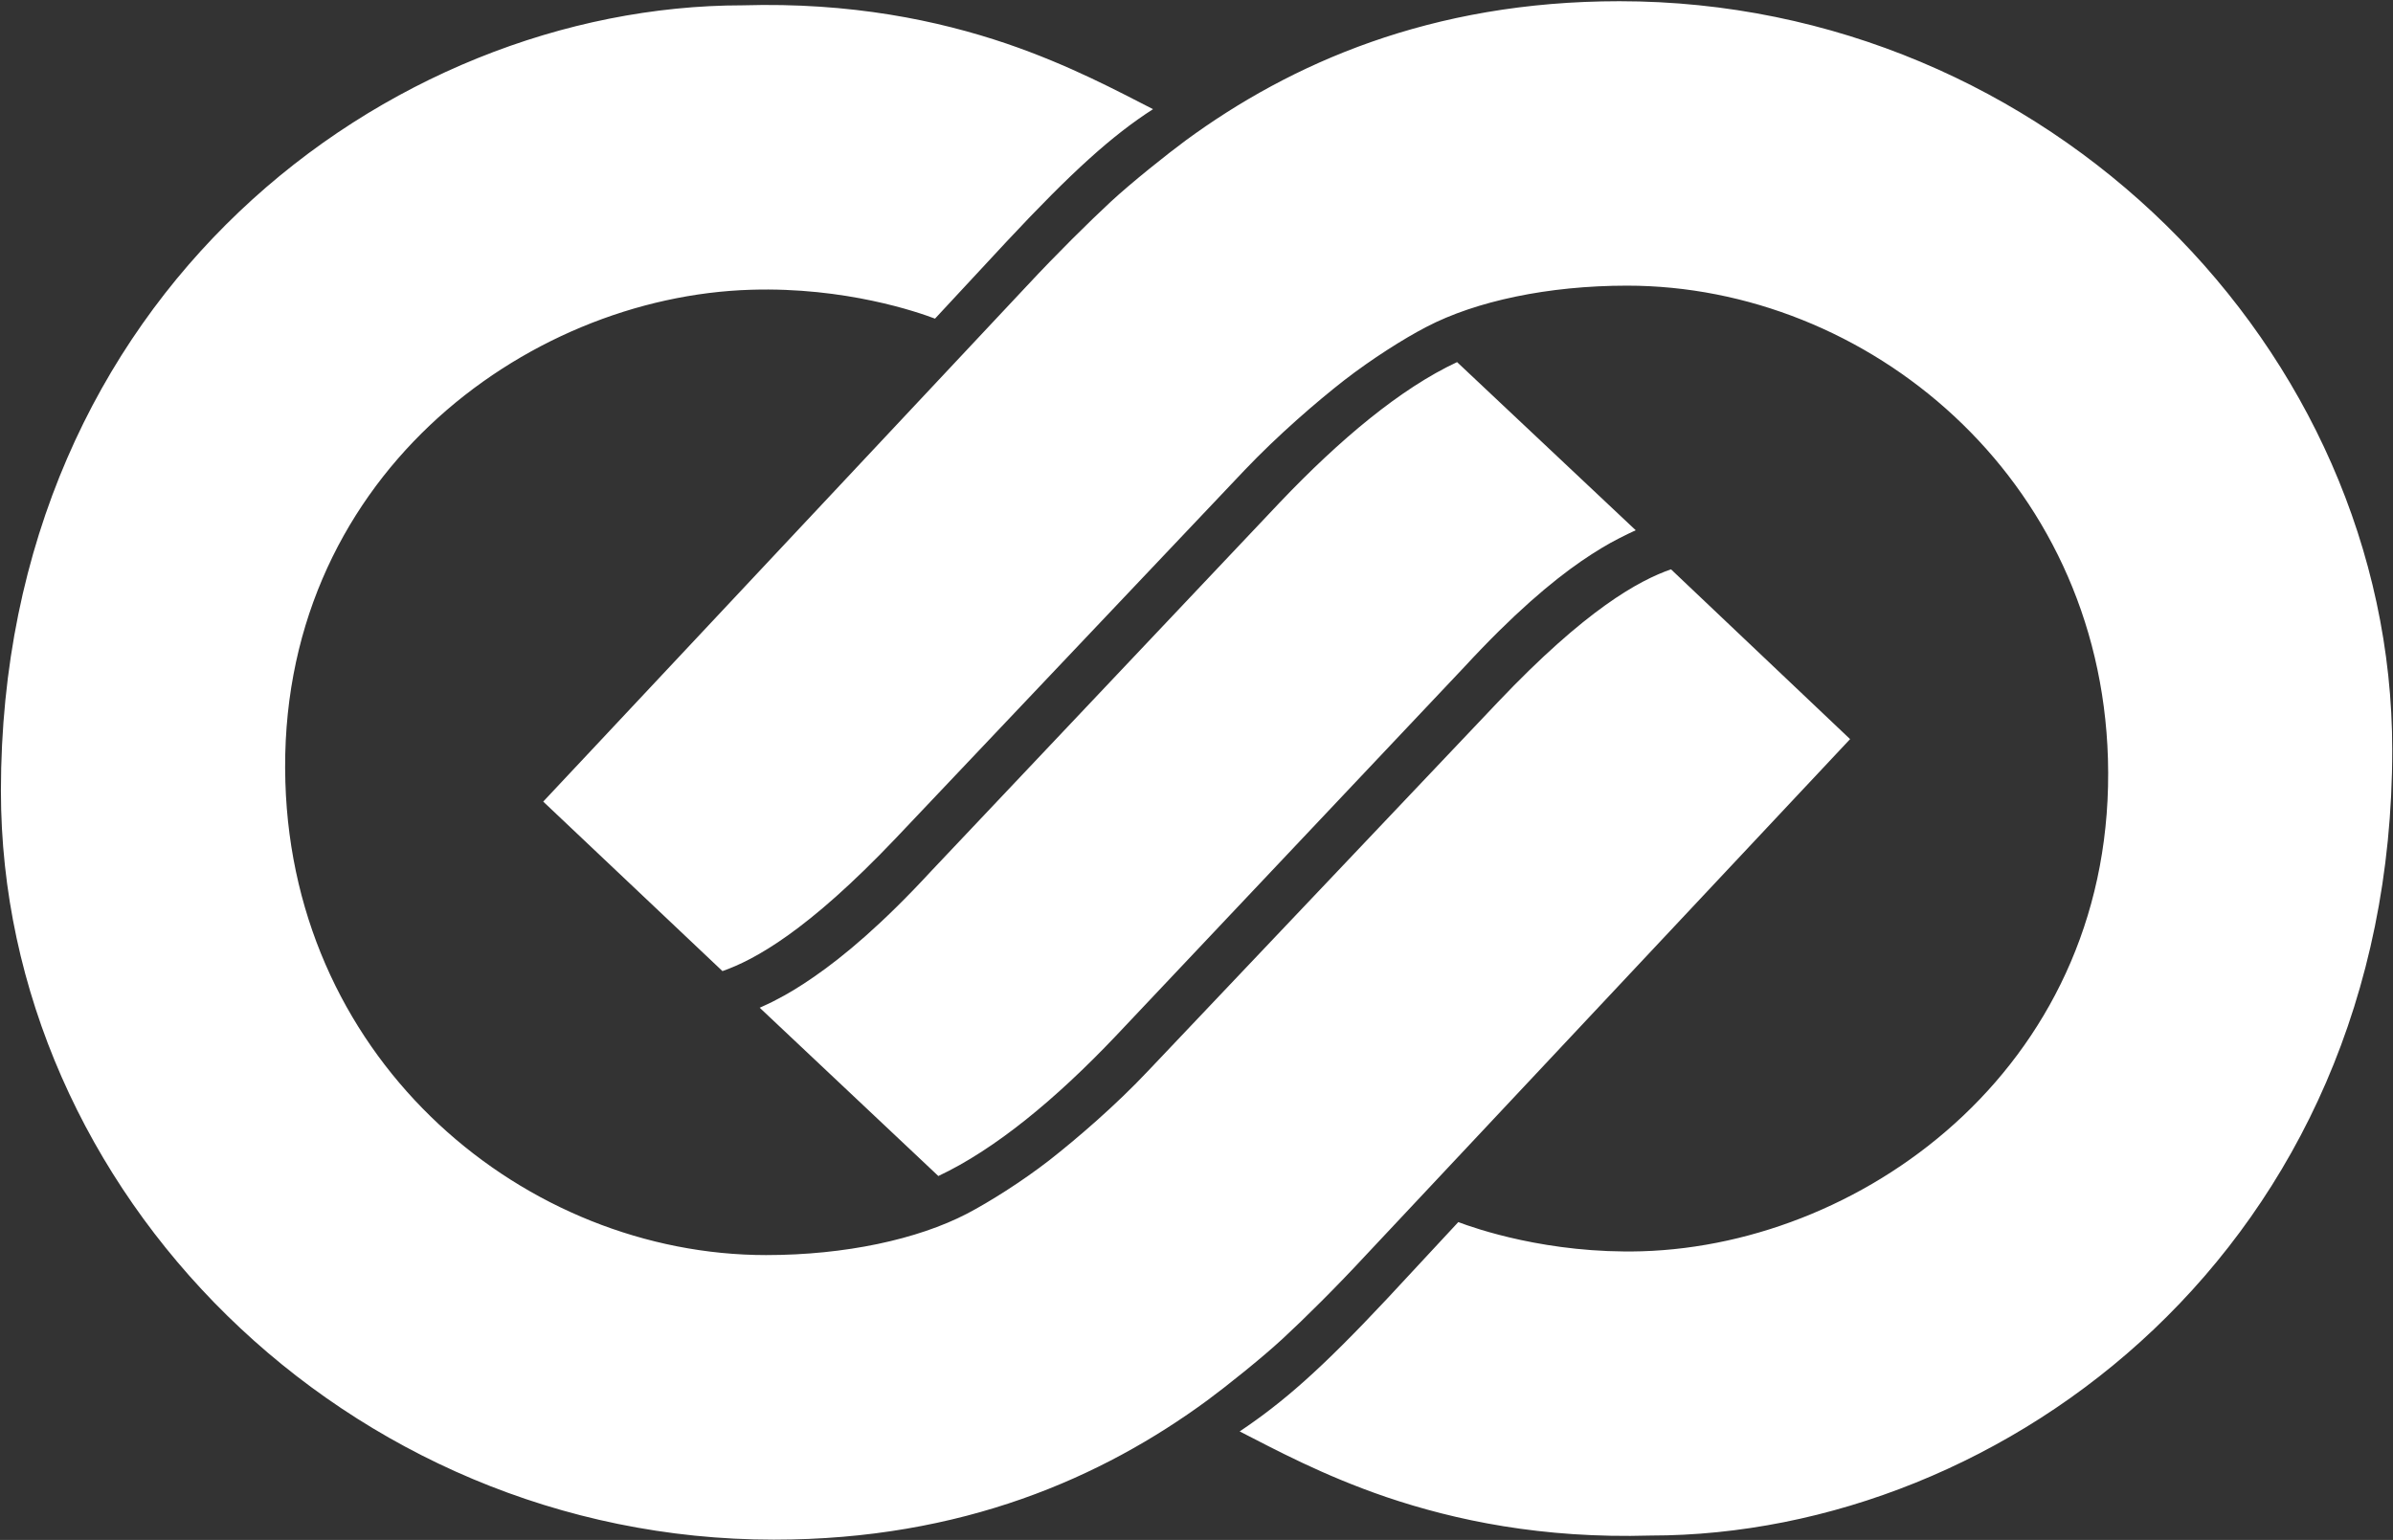 <svg version="1.2" xmlns="http://www.w3.org/2000/svg" viewBox="0 0 1574 1013" width="1574" height="1013">
	<rect x="0" y="0" width="1574" height="1013" fill="#333333" stroke="none"/>
	<title>ncr-bb-361-2017-black-shifted-svg</title>
	<style>
		.s0 { fill: #ffffff } 
	</style>
	<g id="Layer">
		<g id="Layer">
			<path id="Layer" class="s0" d="m958.4 238.2l117.5 110.6c-3.2 1.5-6.9 3.2-11.3 5.5-6.7 3.4-14.8 8.2-24.6 14.9-19.4 13.4-44.6 34.6-76.8 69.5l-229.4 242.9c-39.4 41.5-79.4 74.5-116.6 92l-117.5-110.7c3.2-1.5 7-3.1 11.2-5.4 6.7-3.4 14.8-8.2 24.6-15 19.4-13.4 44.7-34.5 76.9-69.4l229.4-242.6c39.5-41.5 79.5-75 116.6-92.3zm-454.4 587.4c52 0 99.6-10.4 132-27.2 14.7-7.7 35.9-21 54.1-35.1 18.1-14.2 43.7-36.1 65.4-59.2l229.7-242.2c57.9-61 92.7-80 113.9-87.4l117.8 111.7c-24.7 26.3-317.9 338.8-317.9 338.8-20 21.6-41 42.4-55.3 55.6-13.7 12.7-37.3 31.5-49.5 40.5-69 50.7-161.1 91.7-285.2 91.7-281.1 0-508.4-229-508.4-492.5 0-327 255.3-516.8 487.9-516.8 71.2-2.1 128.5 9.9 173.6 25.2 41.8 14.3 73.3 31.4 96.3 43.1-27 17.4-53.2 41-96.4 87.2l-47 50.6c-11-4.2-59-20.9-120.9-19-149.2 4.4-312.4 125.5-306.4 323.9 5.5 185.5 158.4 311.1 316.3 311.1zm434.3-610.6c-14.9 7.7-36 21.1-54.1 35.1-18.1 14.1-43.7 36.2-65.5 59.1l-229.6 242.3c-58 61-92.8 79.9-113.9 87.3l-117.9-111.5c24.7-26.4 317.8-338.9 317.8-338.9 20.1-21.6 41.1-42.3 55.4-55.6 13.7-12.7 37.3-31.5 49.5-40.5 68.9-50.5 161.1-91.5 285.2-91.5 281.2 0 508.3 228.8 508.3 492.5 0 327.1-255.3 516.8-487.9 516.8-71.3 2.1-128.5-10-173.7-25.3-41.9-14.3-73.6-31.5-96.5-43.2 28.6-19.2 53.1-40.5 96.7-87l47.1-50.7c10.8 4.1 59 21 120.7 19.2 149.2-4.4 312.5-125.5 306.6-324.1-5.5-185.6-158.5-311.1-316.3-311.1-51.9 0-99.5 10.2-131.9 27.1z"/>
		</g>
	</g>
</svg>
